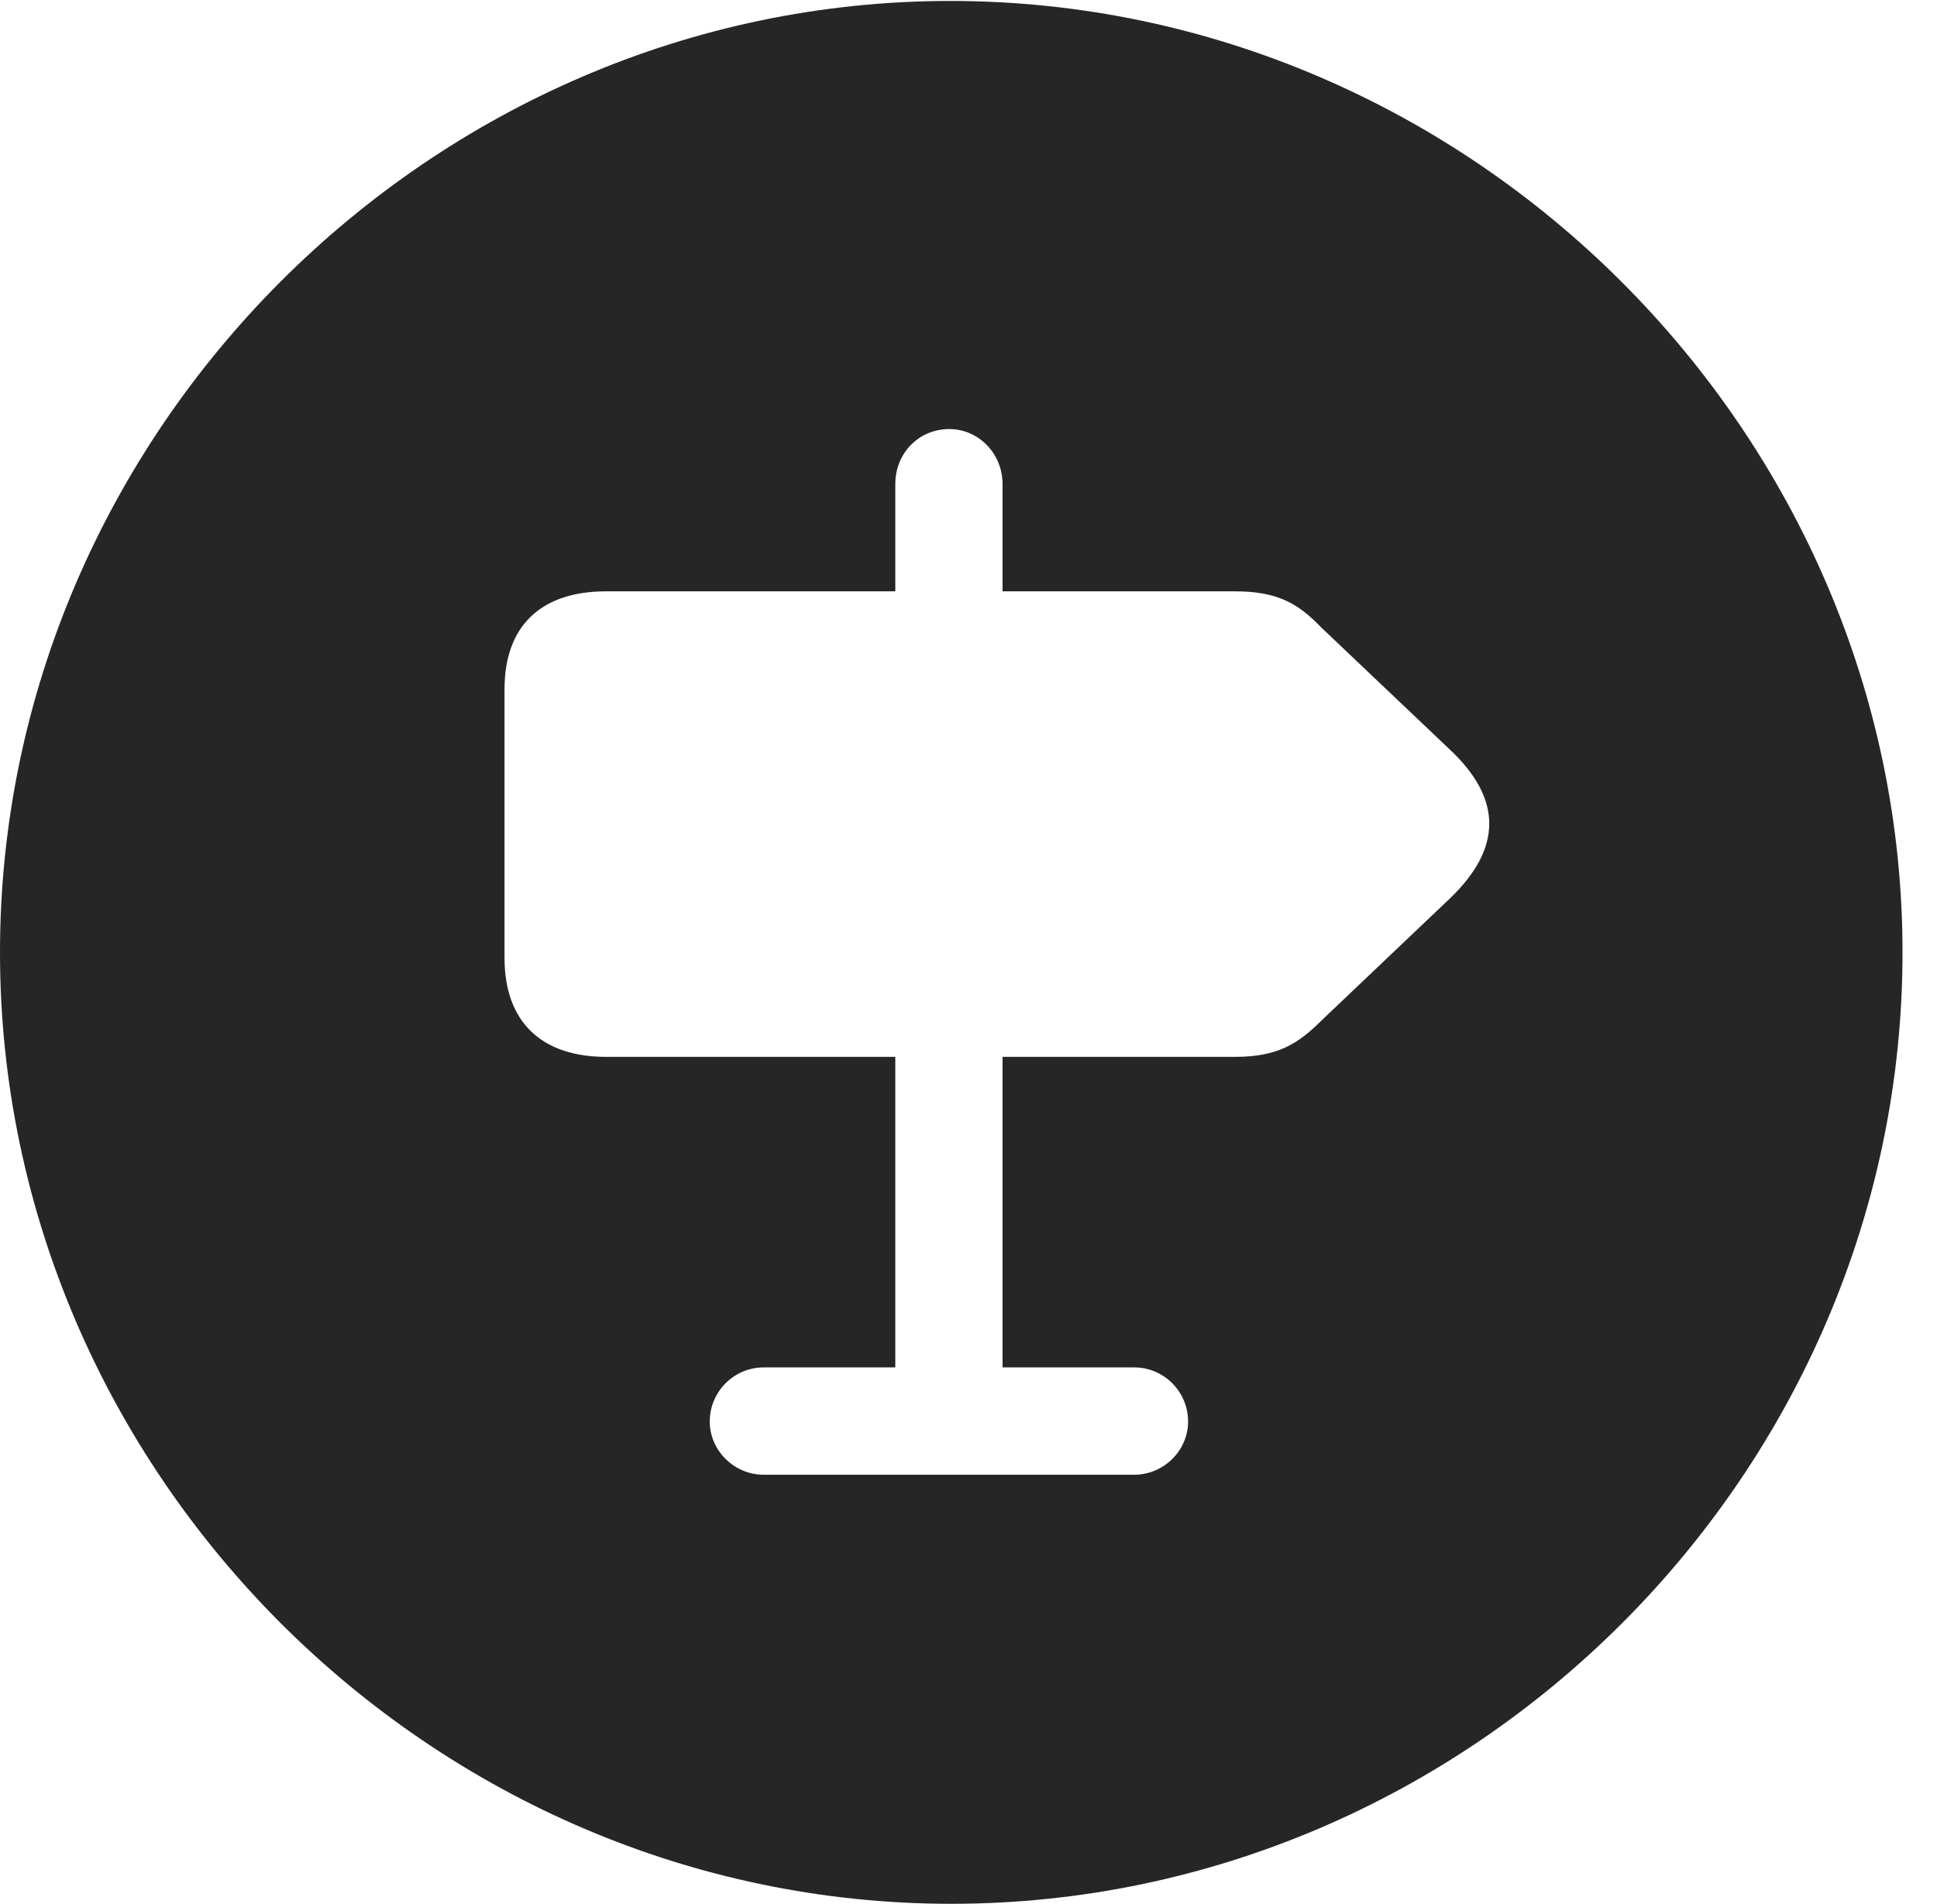 <?xml version="1.0" encoding="UTF-8"?>
<!--Generator: Apple Native CoreSVG 232.5-->
<!DOCTYPE svg
PUBLIC "-//W3C//DTD SVG 1.1//EN"
       "http://www.w3.org/Graphics/SVG/1.1/DTD/svg11.dtd">
<svg version="1.1" xmlns="http://www.w3.org/2000/svg" xmlns:xlink="http://www.w3.org/1999/xlink" width="20.283" height="19.932">
 <g>
  <rect height="19.932" opacity="0" width="20.283" x="0" y="0"/>
  <path d="M19.922 9.971C19.922 15.42 15.41 19.932 9.961 19.932C4.521 19.932 0 15.42 0 9.971C0 4.531 4.512 0.01 9.951 0.01C15.4 0.01 19.922 4.531 19.922 9.971ZM9.375 5.068L9.375 6.191L6.348 6.191C5.664 6.191 5.283 6.553 5.283 7.217L5.283 10.029C5.283 10.693 5.664 11.065 6.348 11.065L9.375 11.065L9.375 14.316L7.998 14.316C7.686 14.316 7.432 14.57 7.432 14.883C7.432 15.185 7.686 15.44 7.998 15.44L11.875 15.44C12.188 15.44 12.441 15.185 12.441 14.883C12.441 14.57 12.188 14.316 11.875 14.316L10.498 14.316L10.498 11.065L12.93 11.065C13.379 11.065 13.594 10.928 13.838 10.684L15.185 9.404C15.723 8.887 15.742 8.369 15.176 7.842L13.838 6.572C13.594 6.318 13.379 6.191 12.93 6.191L10.498 6.191L10.498 5.068C10.498 4.746 10.244 4.492 9.941 4.492C9.619 4.492 9.375 4.746 9.375 5.068Z" fill="#000000" fill-opacity="0.85"/>
 </g>
</svg>
